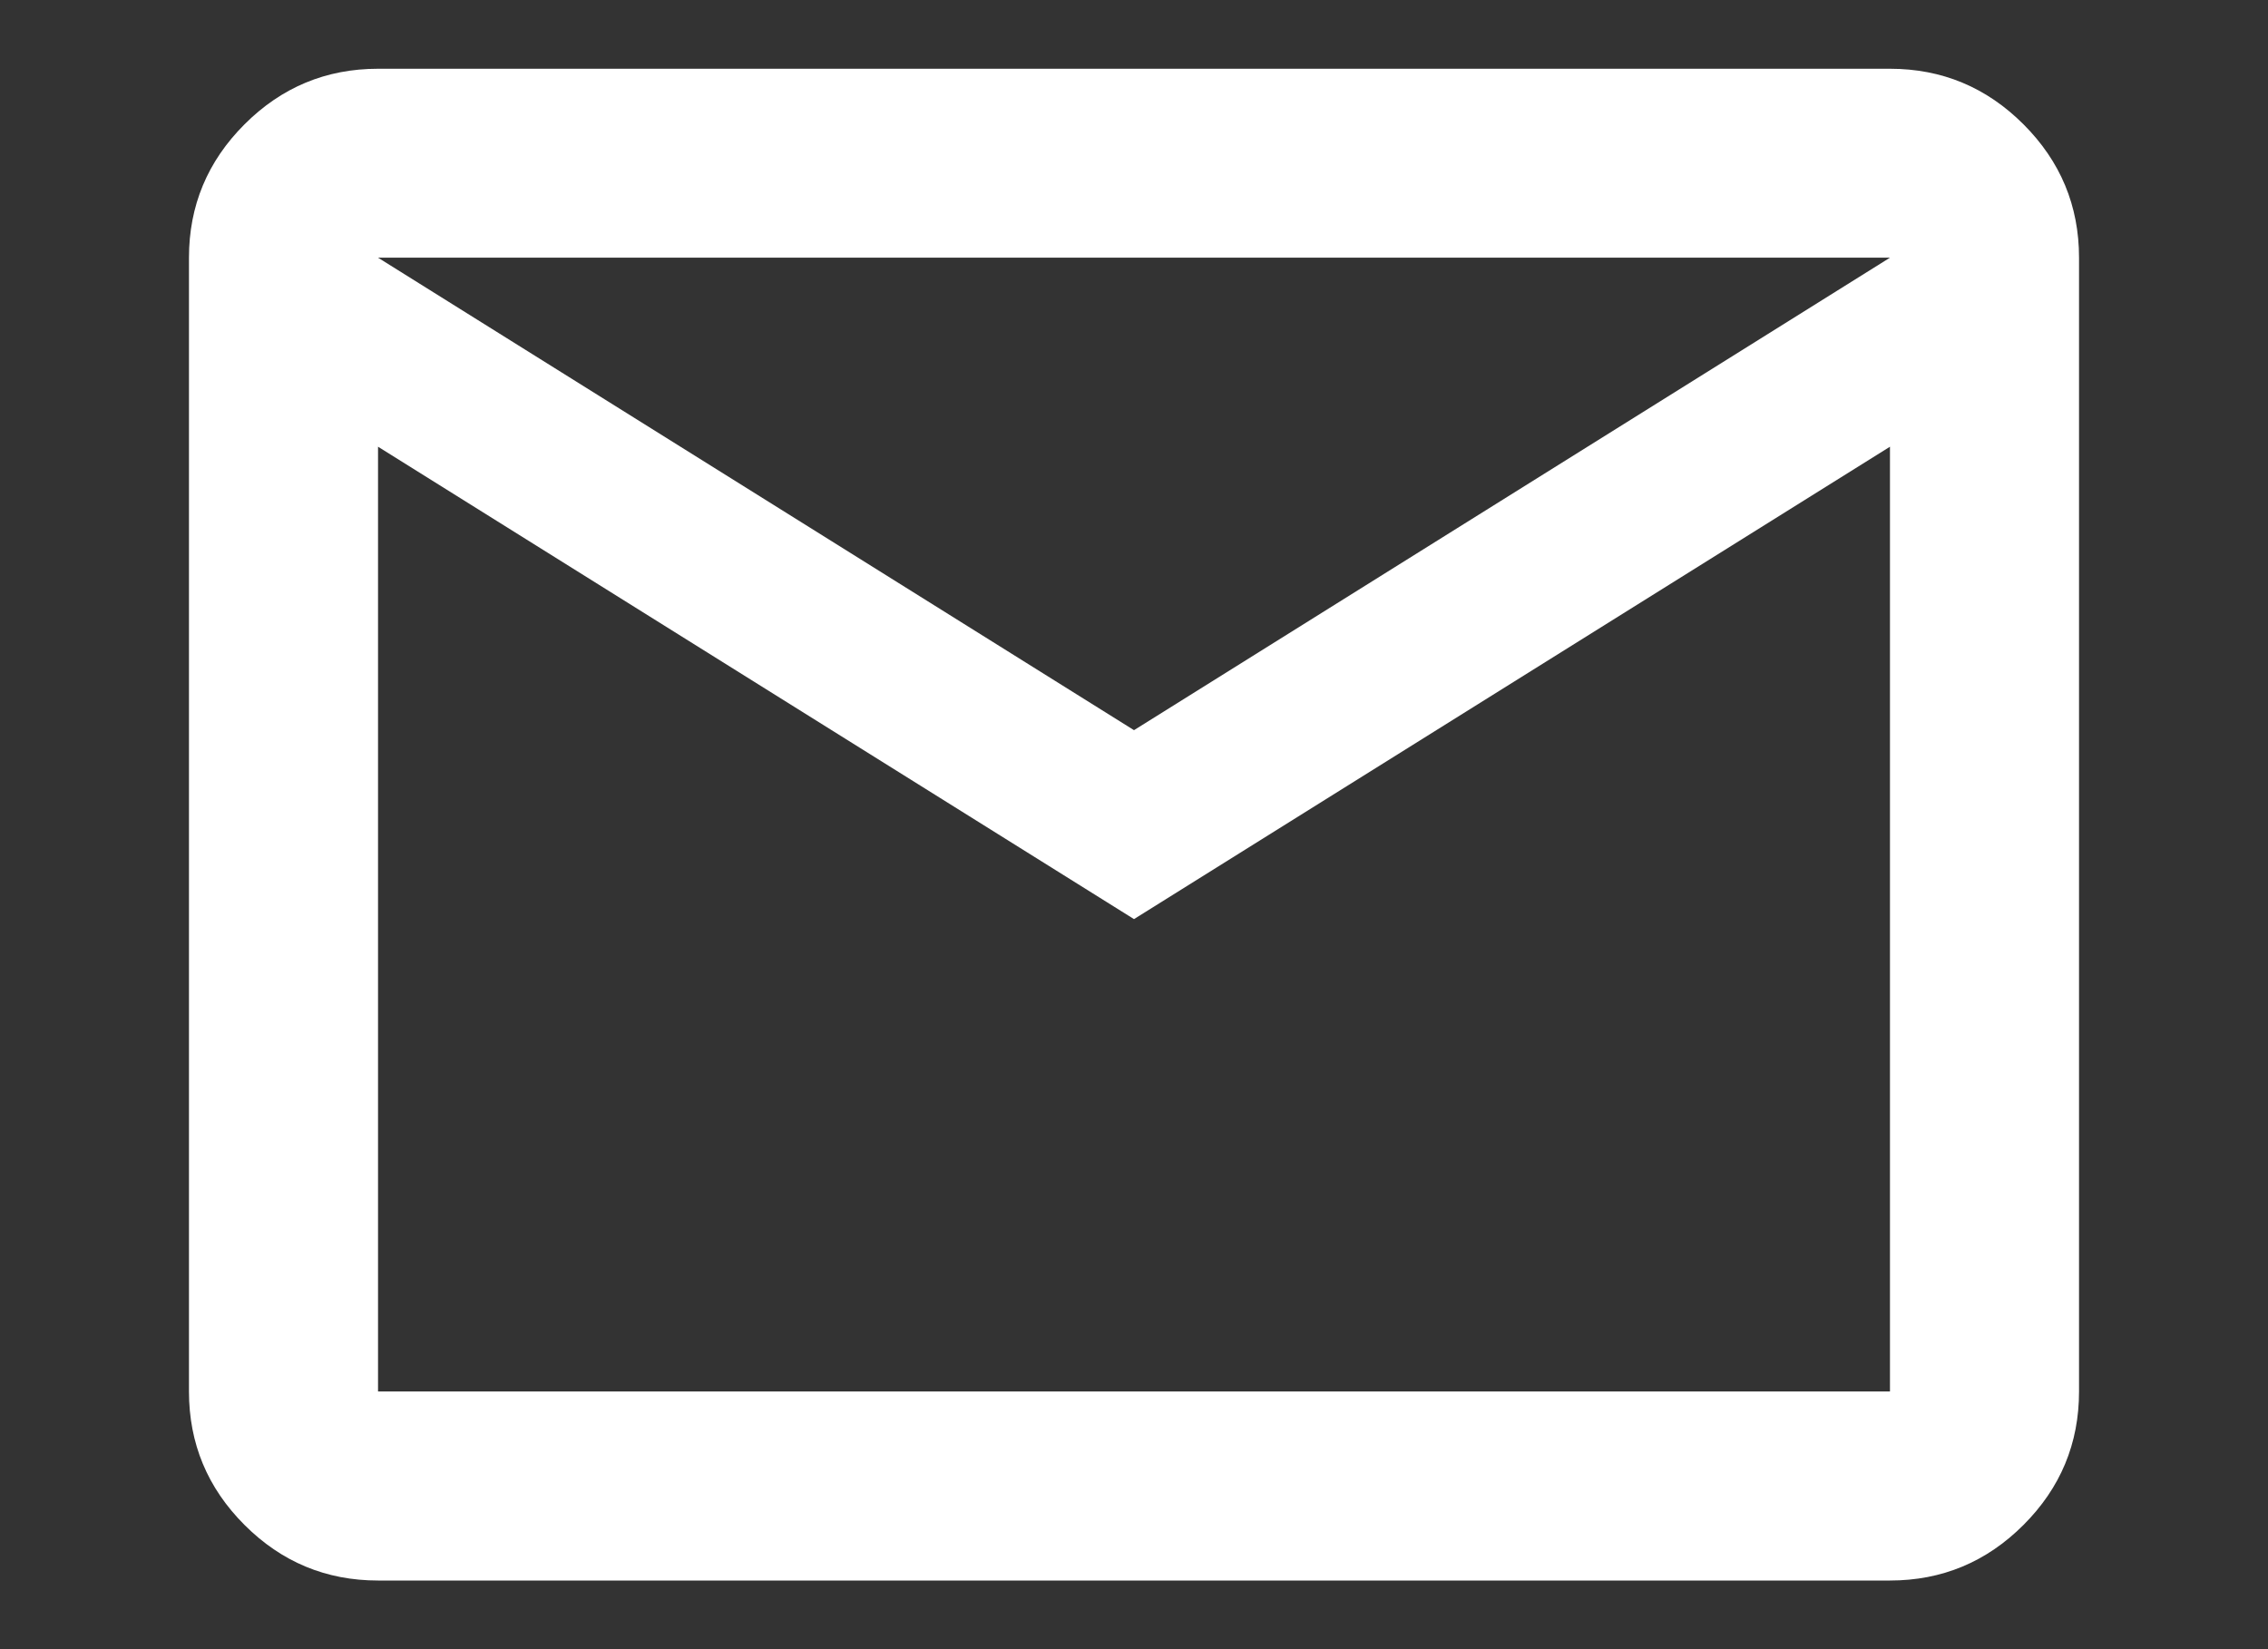 <svg width="22" height="16" viewBox="0 0 22 16" fill="none" xmlns="http://www.w3.org/2000/svg">
<rect x="0" y="0" width="22" height="16" fill="#333333" stroke="none"/>
<path d="M3.667 15.334C3.163 15.334 2.731 15.154 2.372 14.795C2.013 14.436 1.833 14.005 1.833 13.5V2.5C1.833 1.996 2.013 1.565 2.372 1.206C2.731 0.847 3.163 0.667 3.667 0.667H18.333C18.837 0.667 19.269 0.847 19.628 1.206C19.987 1.565 20.167 1.996 20.167 2.5V13.5C20.167 14.005 19.987 14.436 19.628 14.795C19.269 15.154 18.837 15.334 18.333 15.334H3.667ZM11 8.917L3.667 4.334V13.5H18.333V4.334L11 8.917ZM11 7.084L18.333 2.5H3.667L11 7.084ZM3.667 4.334V2.5V13.5V4.334Z" fill="white"/>
</svg>
